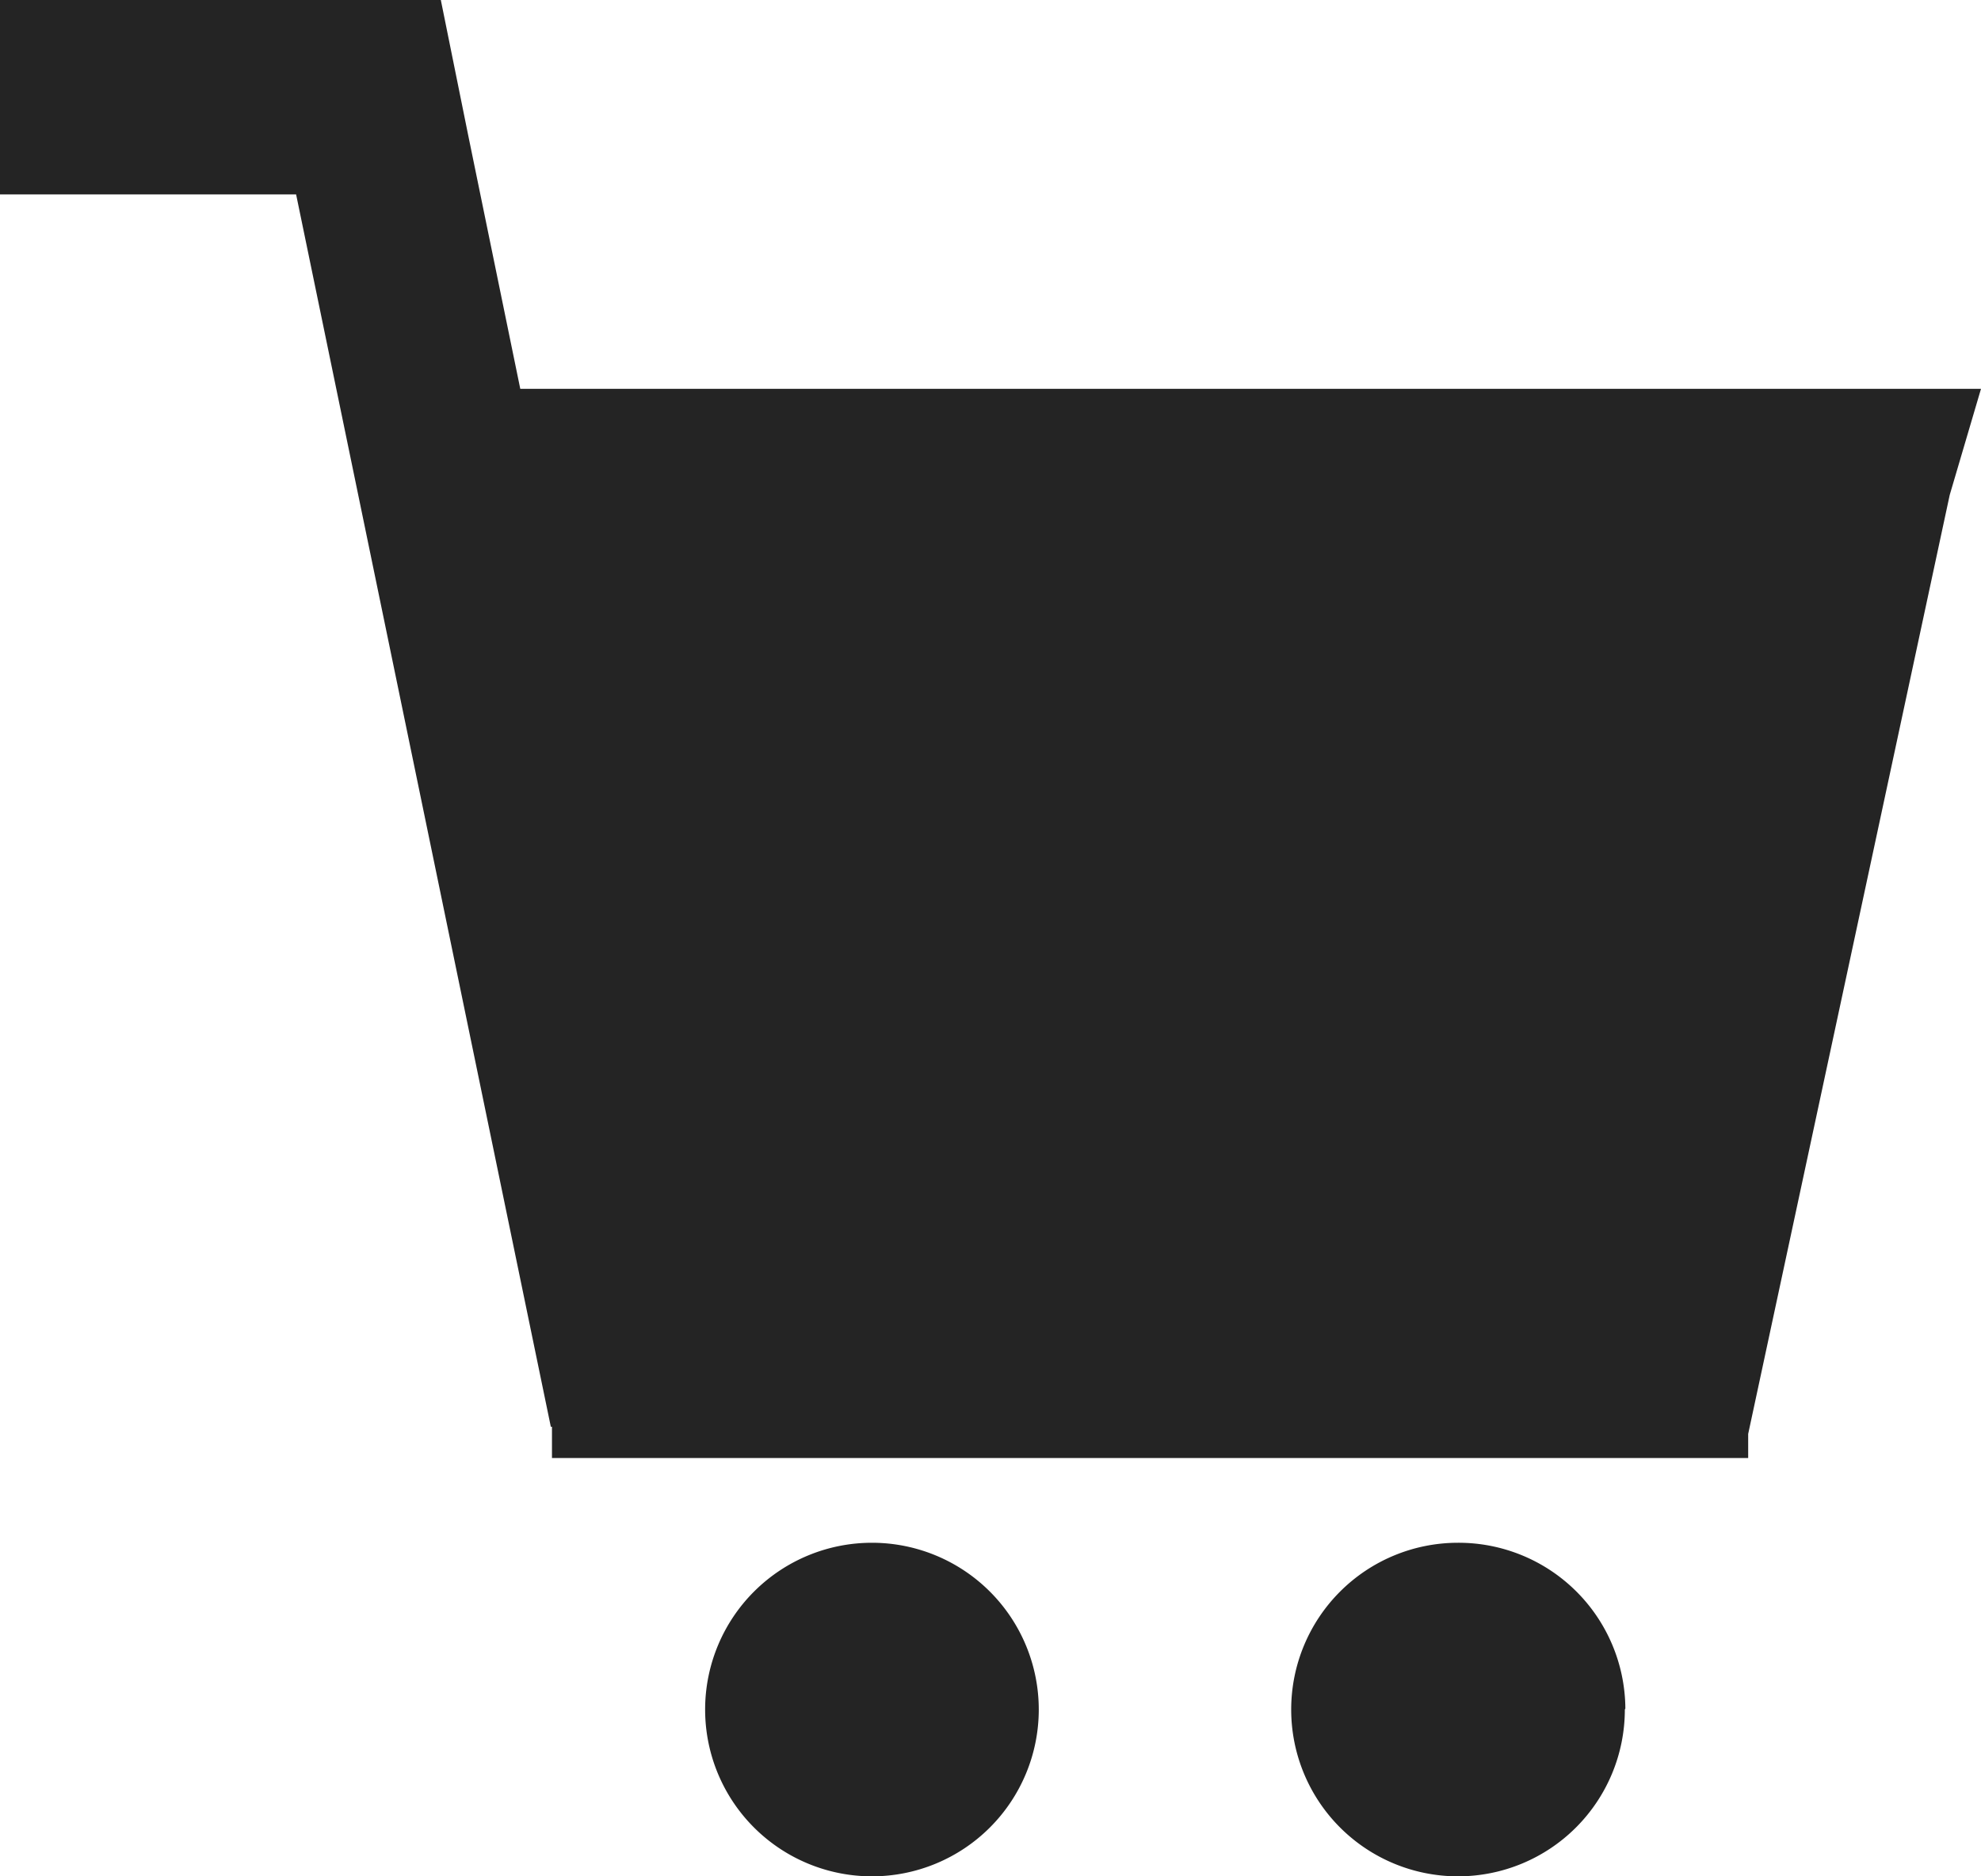 <svg xmlns="http://www.w3.org/2000/svg" width="19" height="18" viewBox="0 0 19 18">
  <g id="shopping-cart" transform="translate(-1 -2)">
    <path id="Path_1" data-name="Path 1" d="M5.228,2H1V3.865H3.84L6.283,15.687h.011v.3H17.767v-.231L19.7,6.748,20,5.73H5.99l-.5-2.435ZM17.755,7.6H6.376l1.349,6.528h8.628Z" transform="translate(0)" fill="#242424"/>
    <path id="Path_2" data-name="Path 2" d="M9.6,21.21A1.6,1.6,0,1,0,8,19.6,1.6,1.6,0,0,0,9.6,21.21Zm7.221-1.6a1.6,1.6,0,1,1-1.6-1.6A1.6,1.6,0,0,1,16.826,19.6Z" transform="translate(-0.237 -1.21)" fill="#242424"/>
  </g>
</svg>
